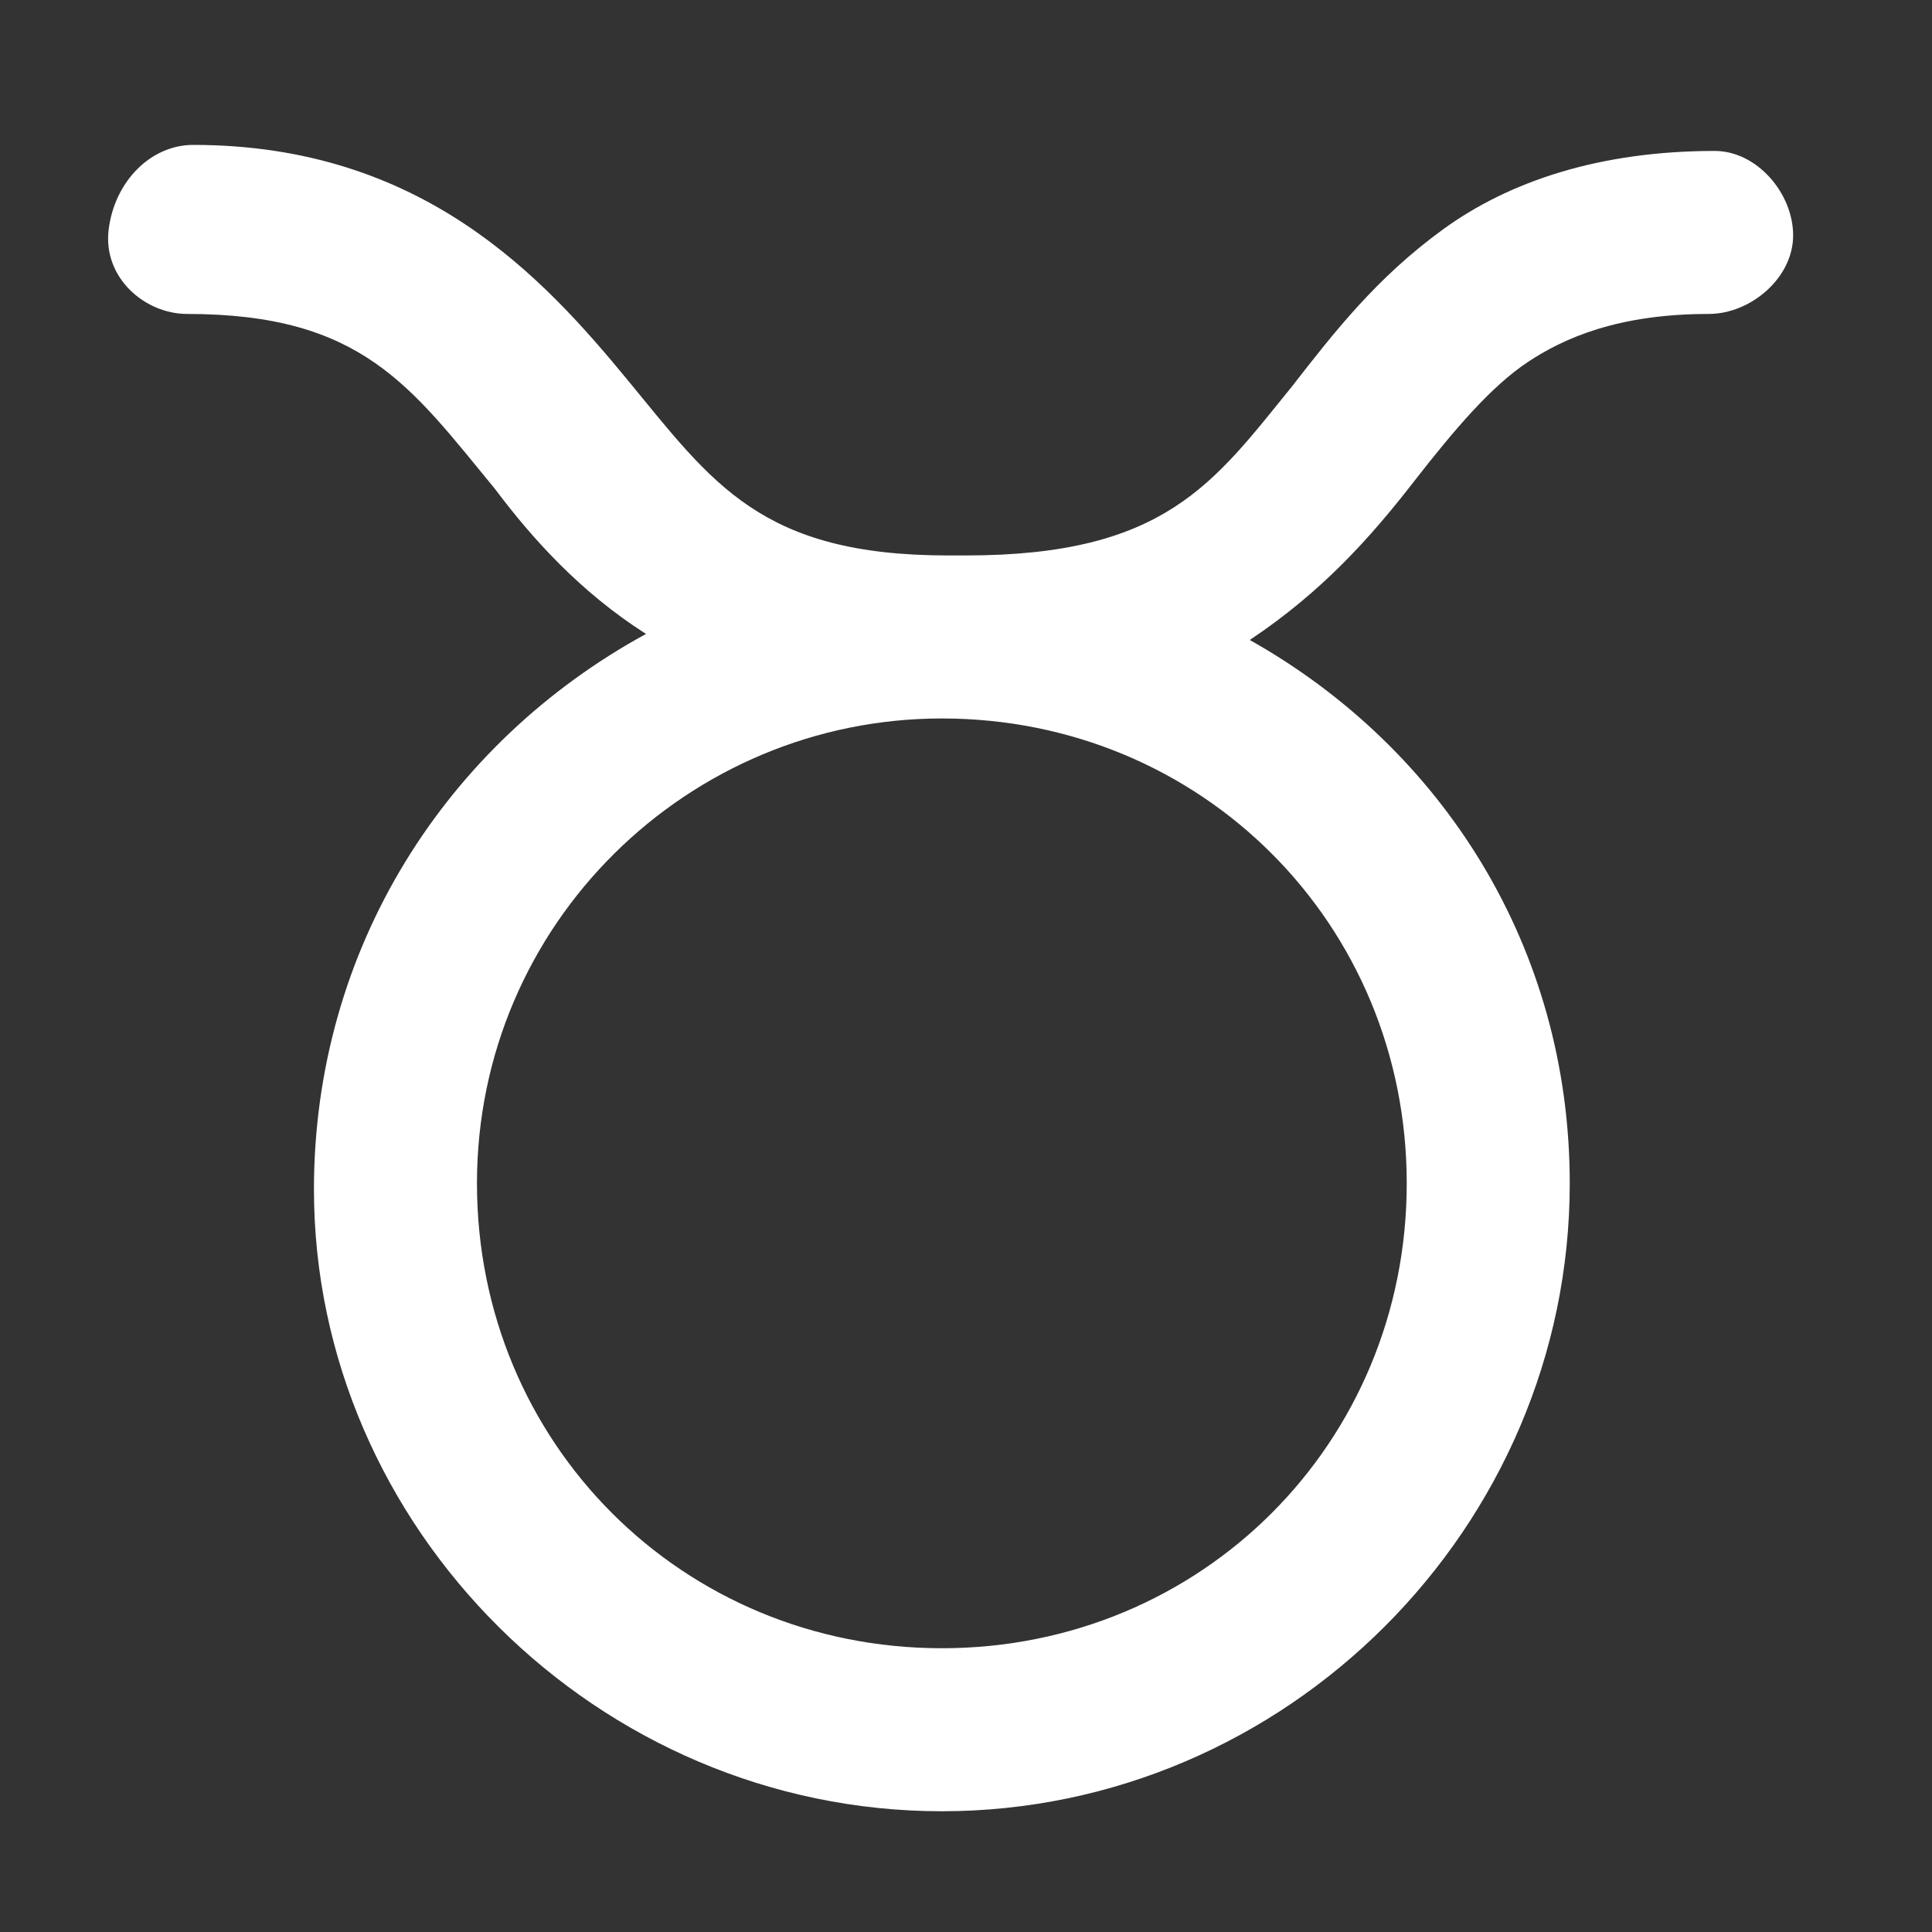 <?xml version="1.0" encoding="utf-8"?>
<!-- Generator: Adobe Illustrator 27.9.0, SVG Export Plug-In . SVG Version: 6.00 Build 0)  -->
<svg version="1.1" id="Taureau" xmlns="http://www.w3.org/2000/svg" xmlns:xlink="http://www.w3.org/1999/xlink" x="0px" y="0px"
	 viewBox="0 0 32 32" style="enable-background:new 0 0 32 32;" xml:space="preserve">
<rect x="0" y="0" width="32" height="32" fill="#333333" stroke="none"/>
<style type="text/css">
	.st0{fill:#FFFFFF;}
</style>
<path class="st0" d="M3.2,2.4C2.5,2.4,1.9,3,1.8,3.8s0.6,1.4,1.3,1.4l0,0c2.9,0,3.7,1.2,5.1,2.9c0.6,0.8,1.4,1.7,2.5,2.4
	c-3.3,1.8-5.5,5.2-5.5,9.2C5.2,25.3,9.9,30,15.6,30S26,25.3,26,19.6c0-3.9-2.1-7.2-5.3-9c1.2-0.8,2-1.7,2.7-2.6s1.3-1.6,1.9-2
	s1.5-0.8,3-0.8c0.7,0,1.4-0.6,1.4-1.3s-0.6-1.4-1.3-1.4l0,0c-1.9,0-3.4,0.5-4.5,1.3s-1.8,1.7-2.5,2.6C20.1,8,19.3,9.2,16,9.2
	c-0.1,0-0.1,0-0.2,0l0,0h-0.1c-3.1,0-3.9-1.2-5.3-2.9S7,2.4,3.2,2.4z M15.6,11.9c4.3,0,7.7,3.4,7.7,7.7s-3.4,7.7-7.7,7.7
	s-7.7-3.4-7.7-7.7S11.4,11.9,15.6,11.9z"/>
</svg>
